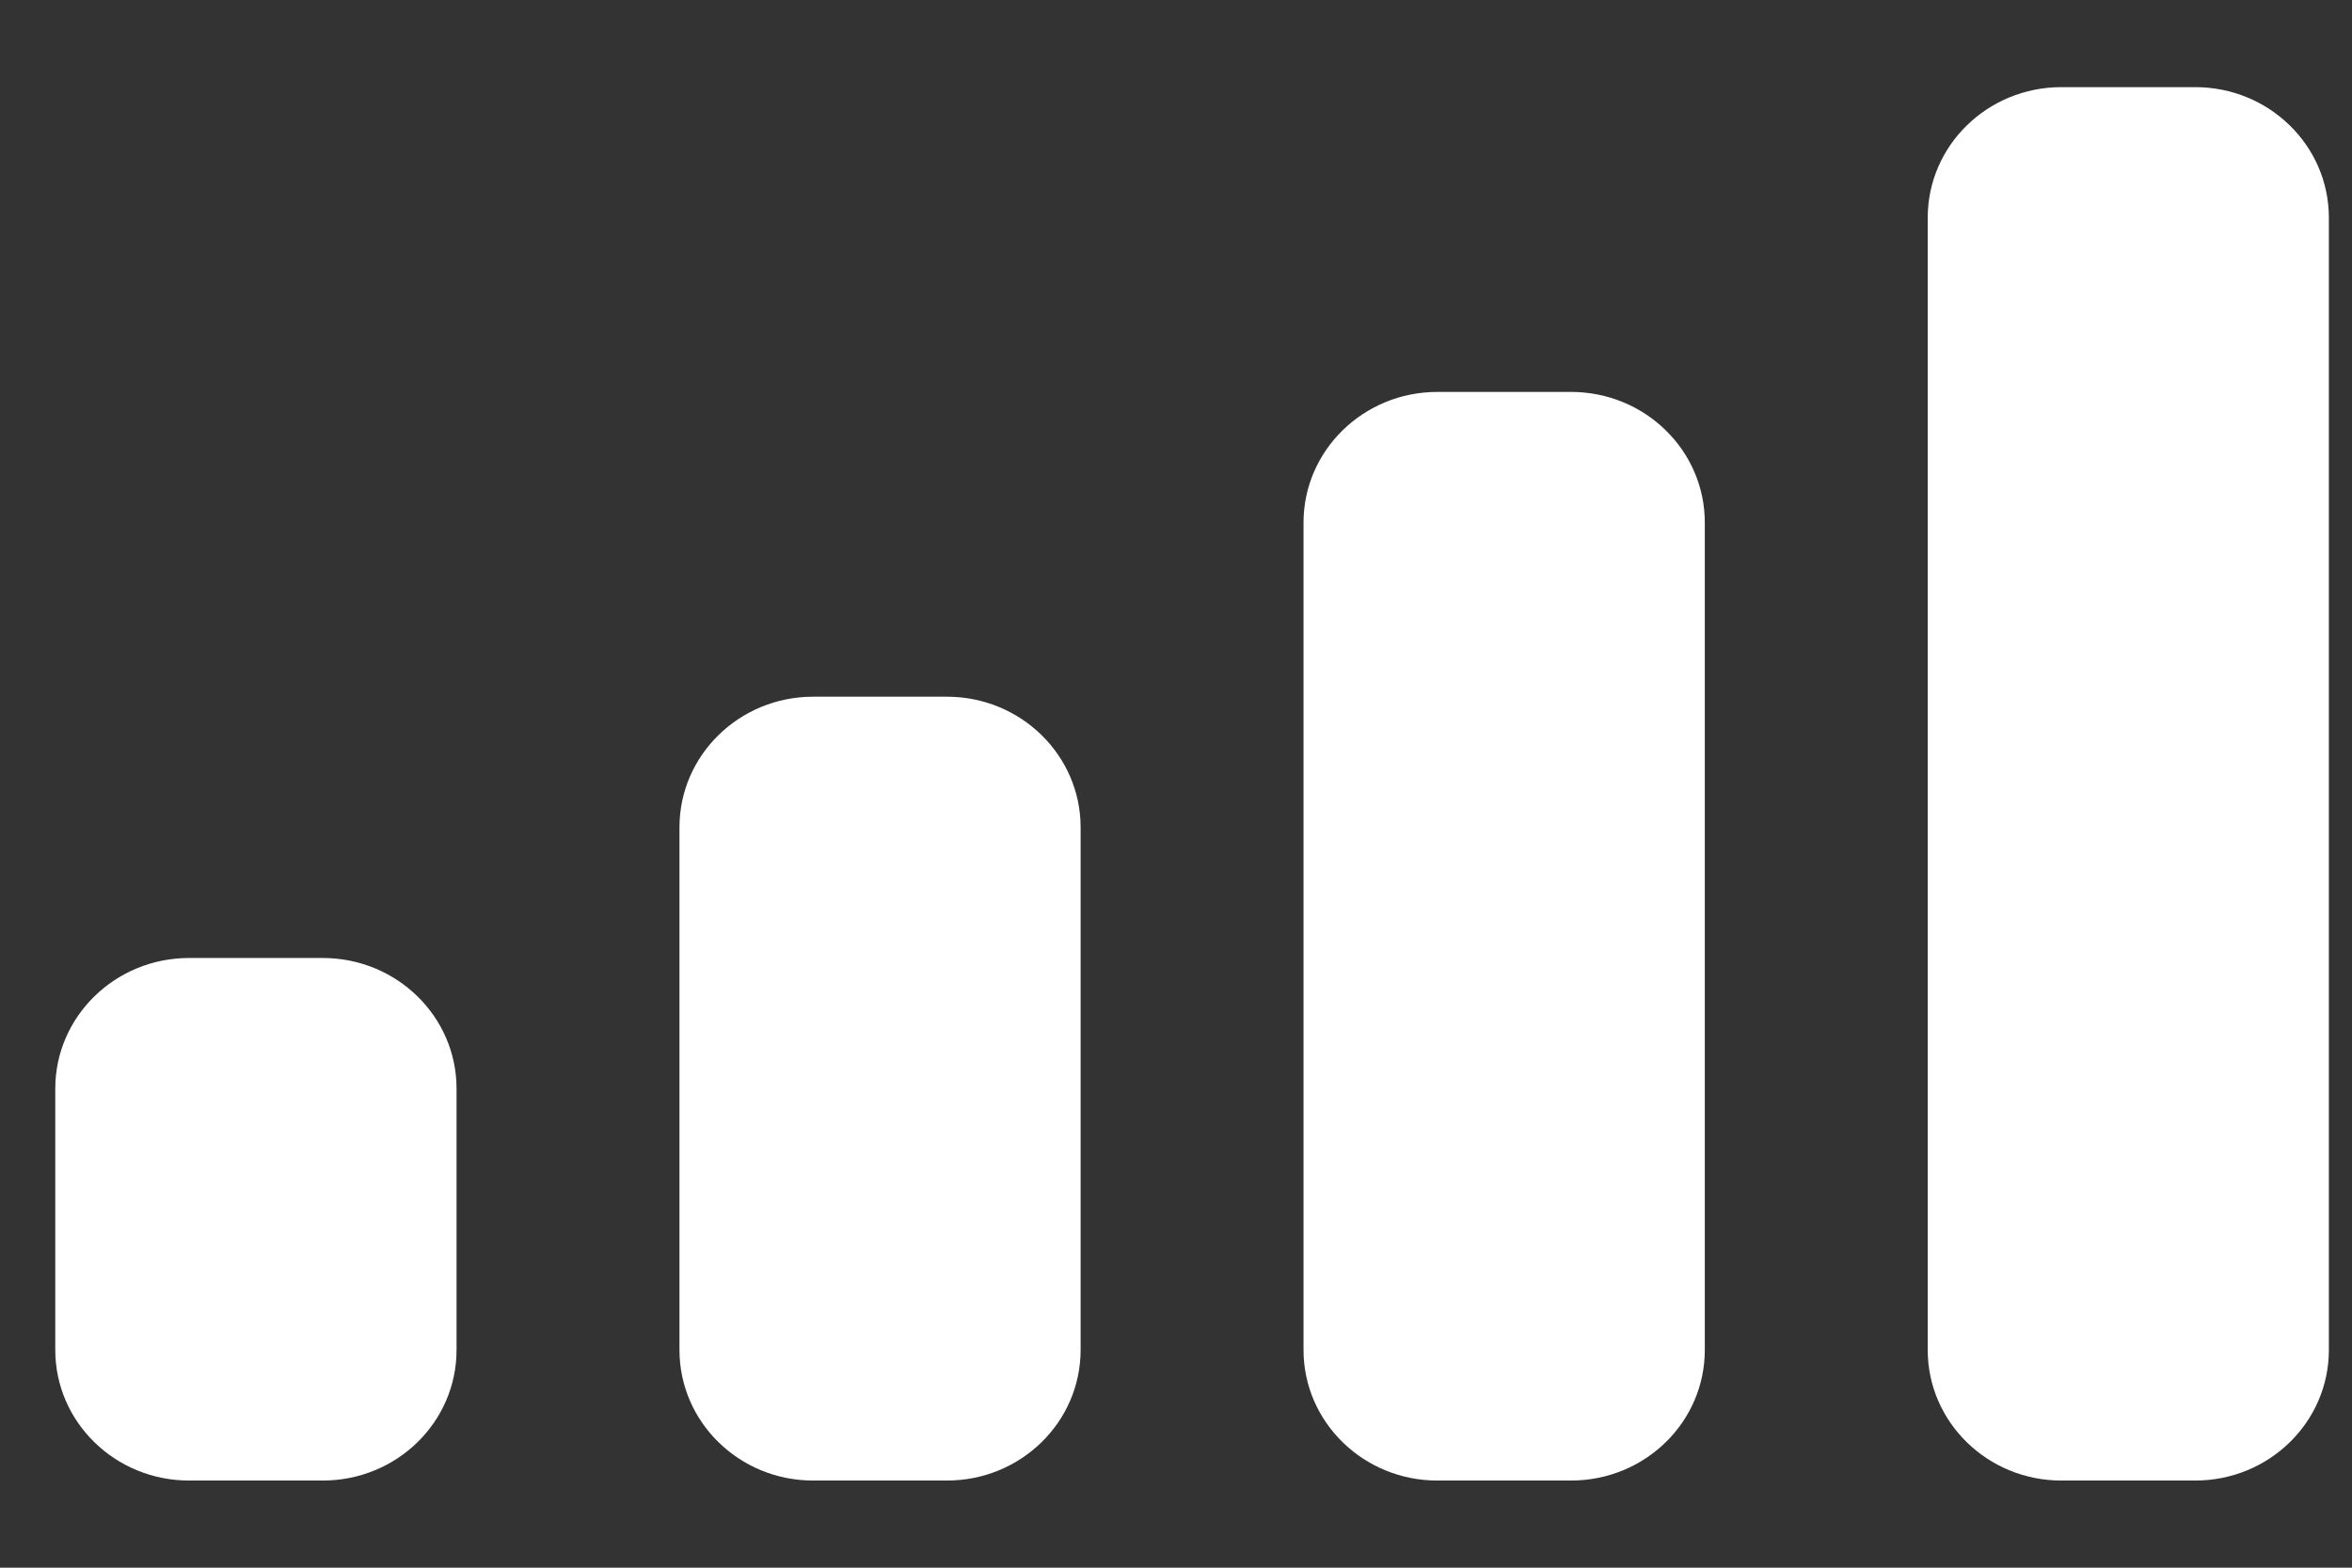<svg width="18" height="12" viewBox="0 0 18 12" fill="none" xmlns="http://www.w3.org/2000/svg">
<rect x="0" y="0" width="18" height="12" fill="#333333" stroke="none"/>
<path fill-rule="evenodd" clip-rule="evenodd" d="M16.8 0.667H15.776C15.211 0.667 14.753 1.114 14.753 1.667V10.333C14.753 10.886 15.211 11.333 15.776 11.333H16.8C17.365 11.333 17.823 10.886 17.823 10.333V1.667C17.823 1.114 17.365 0.667 16.8 0.667ZM11 3H12.023C12.589 3 13.047 3.448 13.047 4V10.333C13.047 10.886 12.589 11.333 12.023 11.333H11C10.435 11.333 9.976 10.886 9.976 10.333V4C9.976 3.448 10.435 3 11 3ZM7.247 5.333H6.223C5.658 5.333 5.2 5.781 5.2 6.333V10.333C5.2 10.886 5.658 11.333 6.223 11.333H7.247C7.812 11.333 8.27 10.886 8.27 10.333V6.333C8.27 5.781 7.812 5.333 7.247 5.333ZM2.47 7.333H1.447C0.882 7.333 0.423 7.781 0.423 8.333V10.333C0.423 10.886 0.882 11.333 1.447 11.333H2.47C3.036 11.333 3.494 10.886 3.494 10.333V8.333C3.494 7.781 3.036 7.333 2.47 7.333Z" fill="white"/>
</svg>
